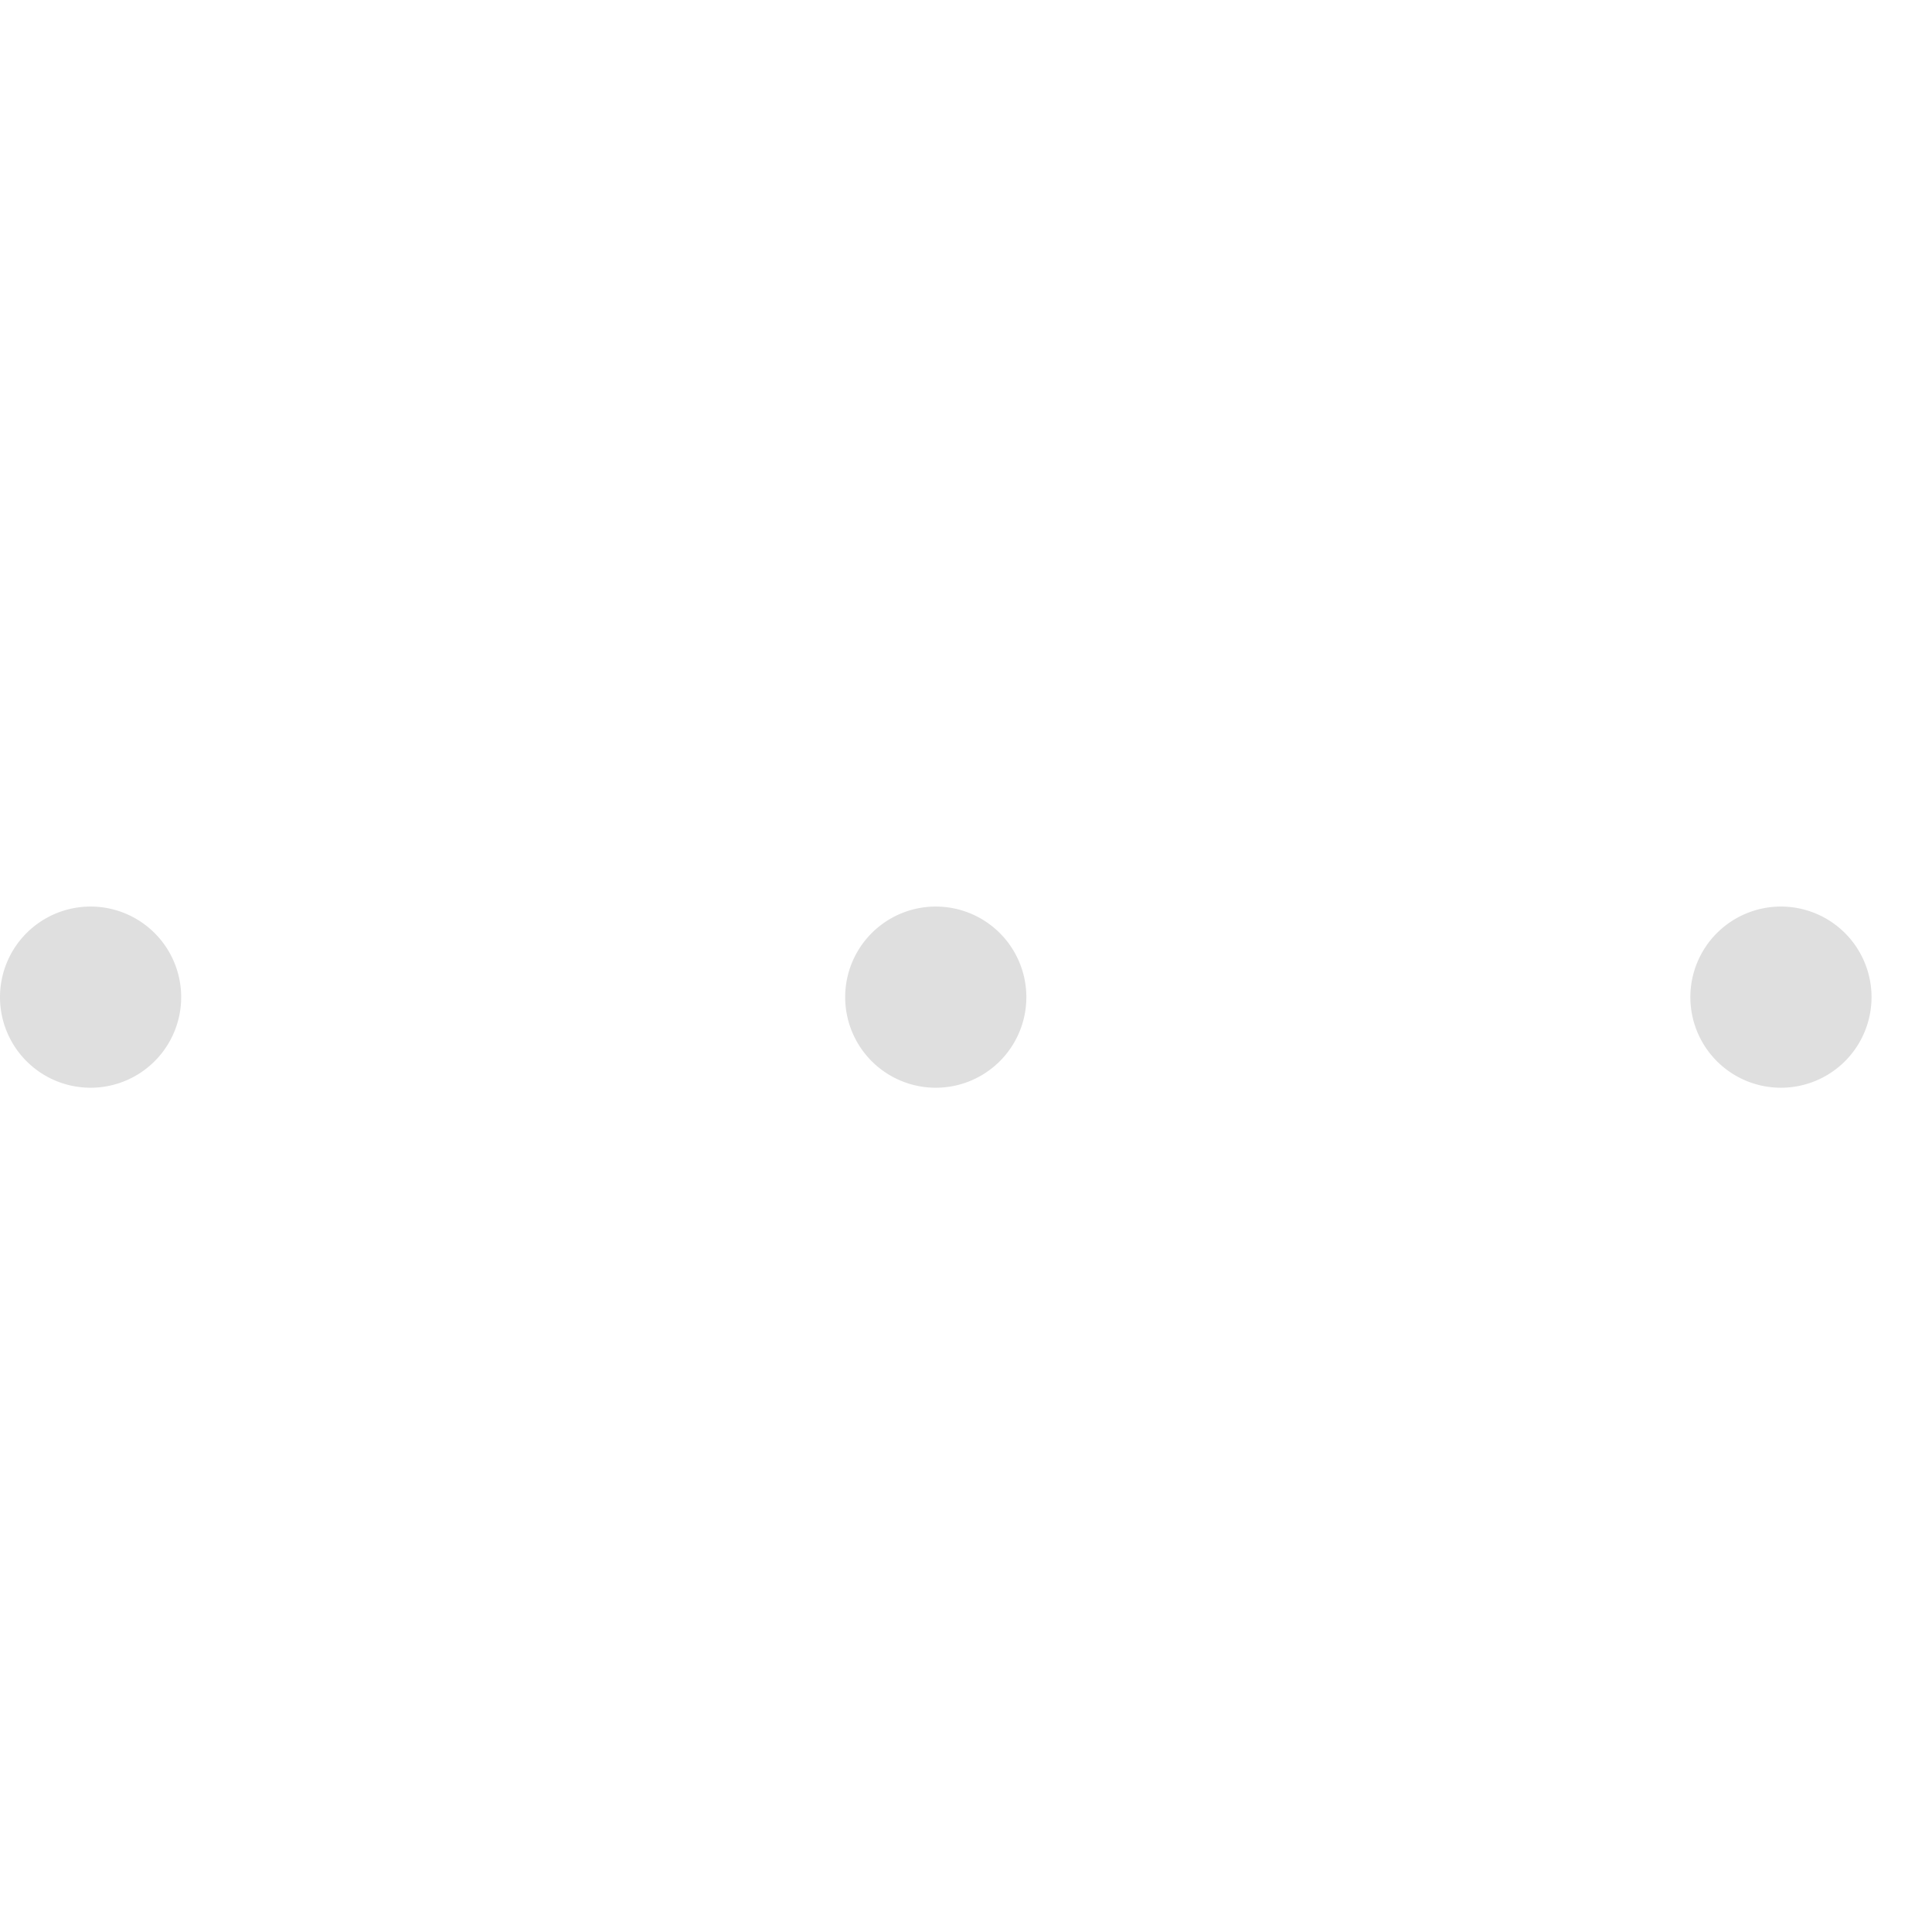<svg width="32" height="32" version="1.1" viewBox="0 0 8.467 8.467" xmlns="http://www.w3.org/2000/svg">
 <path d="M 0.794,4.37 A 0.397,0.397 0 0 1 0.397,4.767 0.397,0.397 0 0 1 0,4.37 0.397,0.397 0 0 1 0.397,3.973 0.397,0.397 0 0 1 0.794,4.37 Z" fill="#dfdfdf" stroke-width=".265"/>
 <path d="M 4.498,4.37 A 0.397,0.397 0 0 1 4.101,4.767 0.397,0.397 0 0 1 3.704,4.37 0.397,0.397 0 0 1 4.101,3.973 0.397,0.397 0 0 1 4.498,4.37 Z" fill="#dfdfdf" stroke-width=".265"/>
 <path d="M 8.202,4.37 A 0.397,0.397 0 0 1 7.805,4.767 0.397,0.397 0 0 1 7.408,4.37 0.397,0.397 0 0 1 7.805,3.973 0.397,0.397 0 0 1 8.202,4.37 Z" fill="#dfdfdf" stroke-width=".265"/>
</svg>
